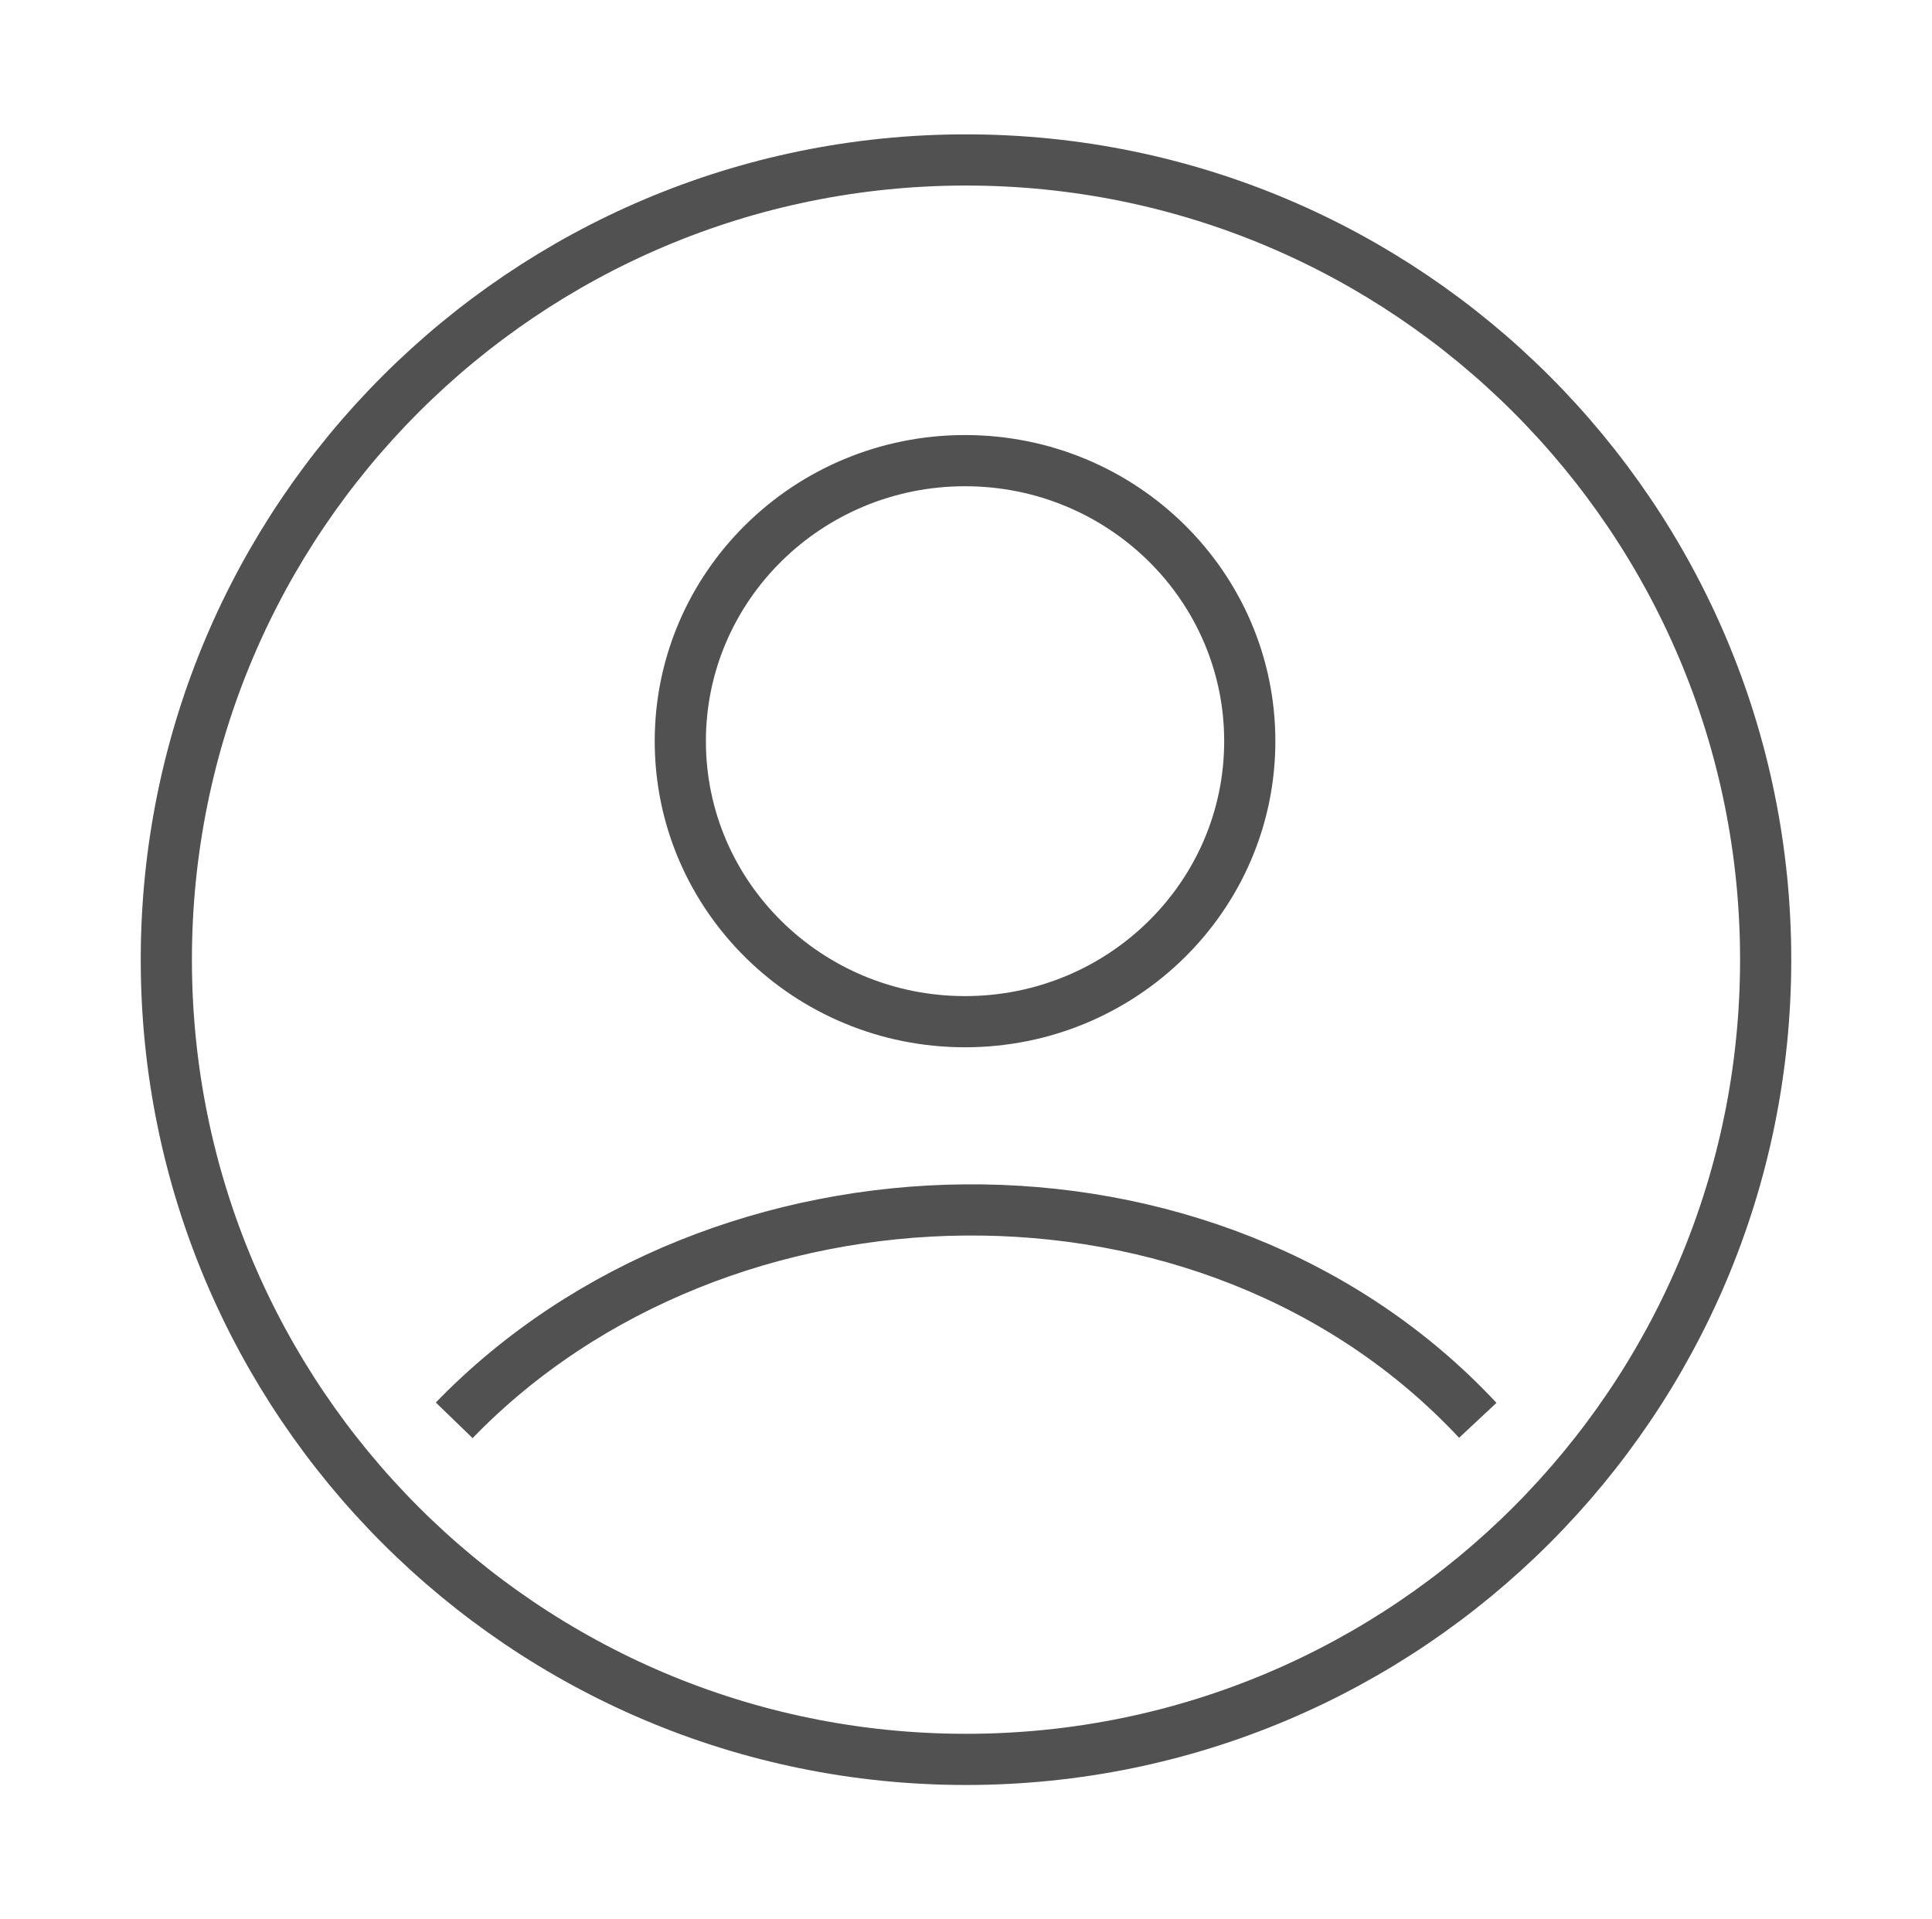 <svg width="151" height="150" viewBox="0 0 151 150" fill="none" xmlns="http://www.w3.org/2000/svg">
<g id="user-circle-stroke-rounded 1">
<path id="Vector" d="M75.5 137.5C110.018 137.5 138 109.518 138 75C138 40.482 110.018 12.5 75.5 12.5C40.982 12.5 13 40.482 13 75C13 109.518 40.982 137.5 75.5 137.5Z" stroke="#515151" stroke-width="4"/>
<path id="Vector_2" d="M35.5 111C56.226 89.583 94.551 88.575 115.5 111M97.679 57.924C97.679 70.032 87.715 79.847 75.424 79.847C63.135 79.847 53.171 70.032 53.171 57.924C53.171 45.816 63.135 36 75.424 36C87.715 36 97.679 45.816 97.679 57.924Z" stroke="#515151" stroke-width="4" strokeLinecap="round"/>
</g>
</svg>
